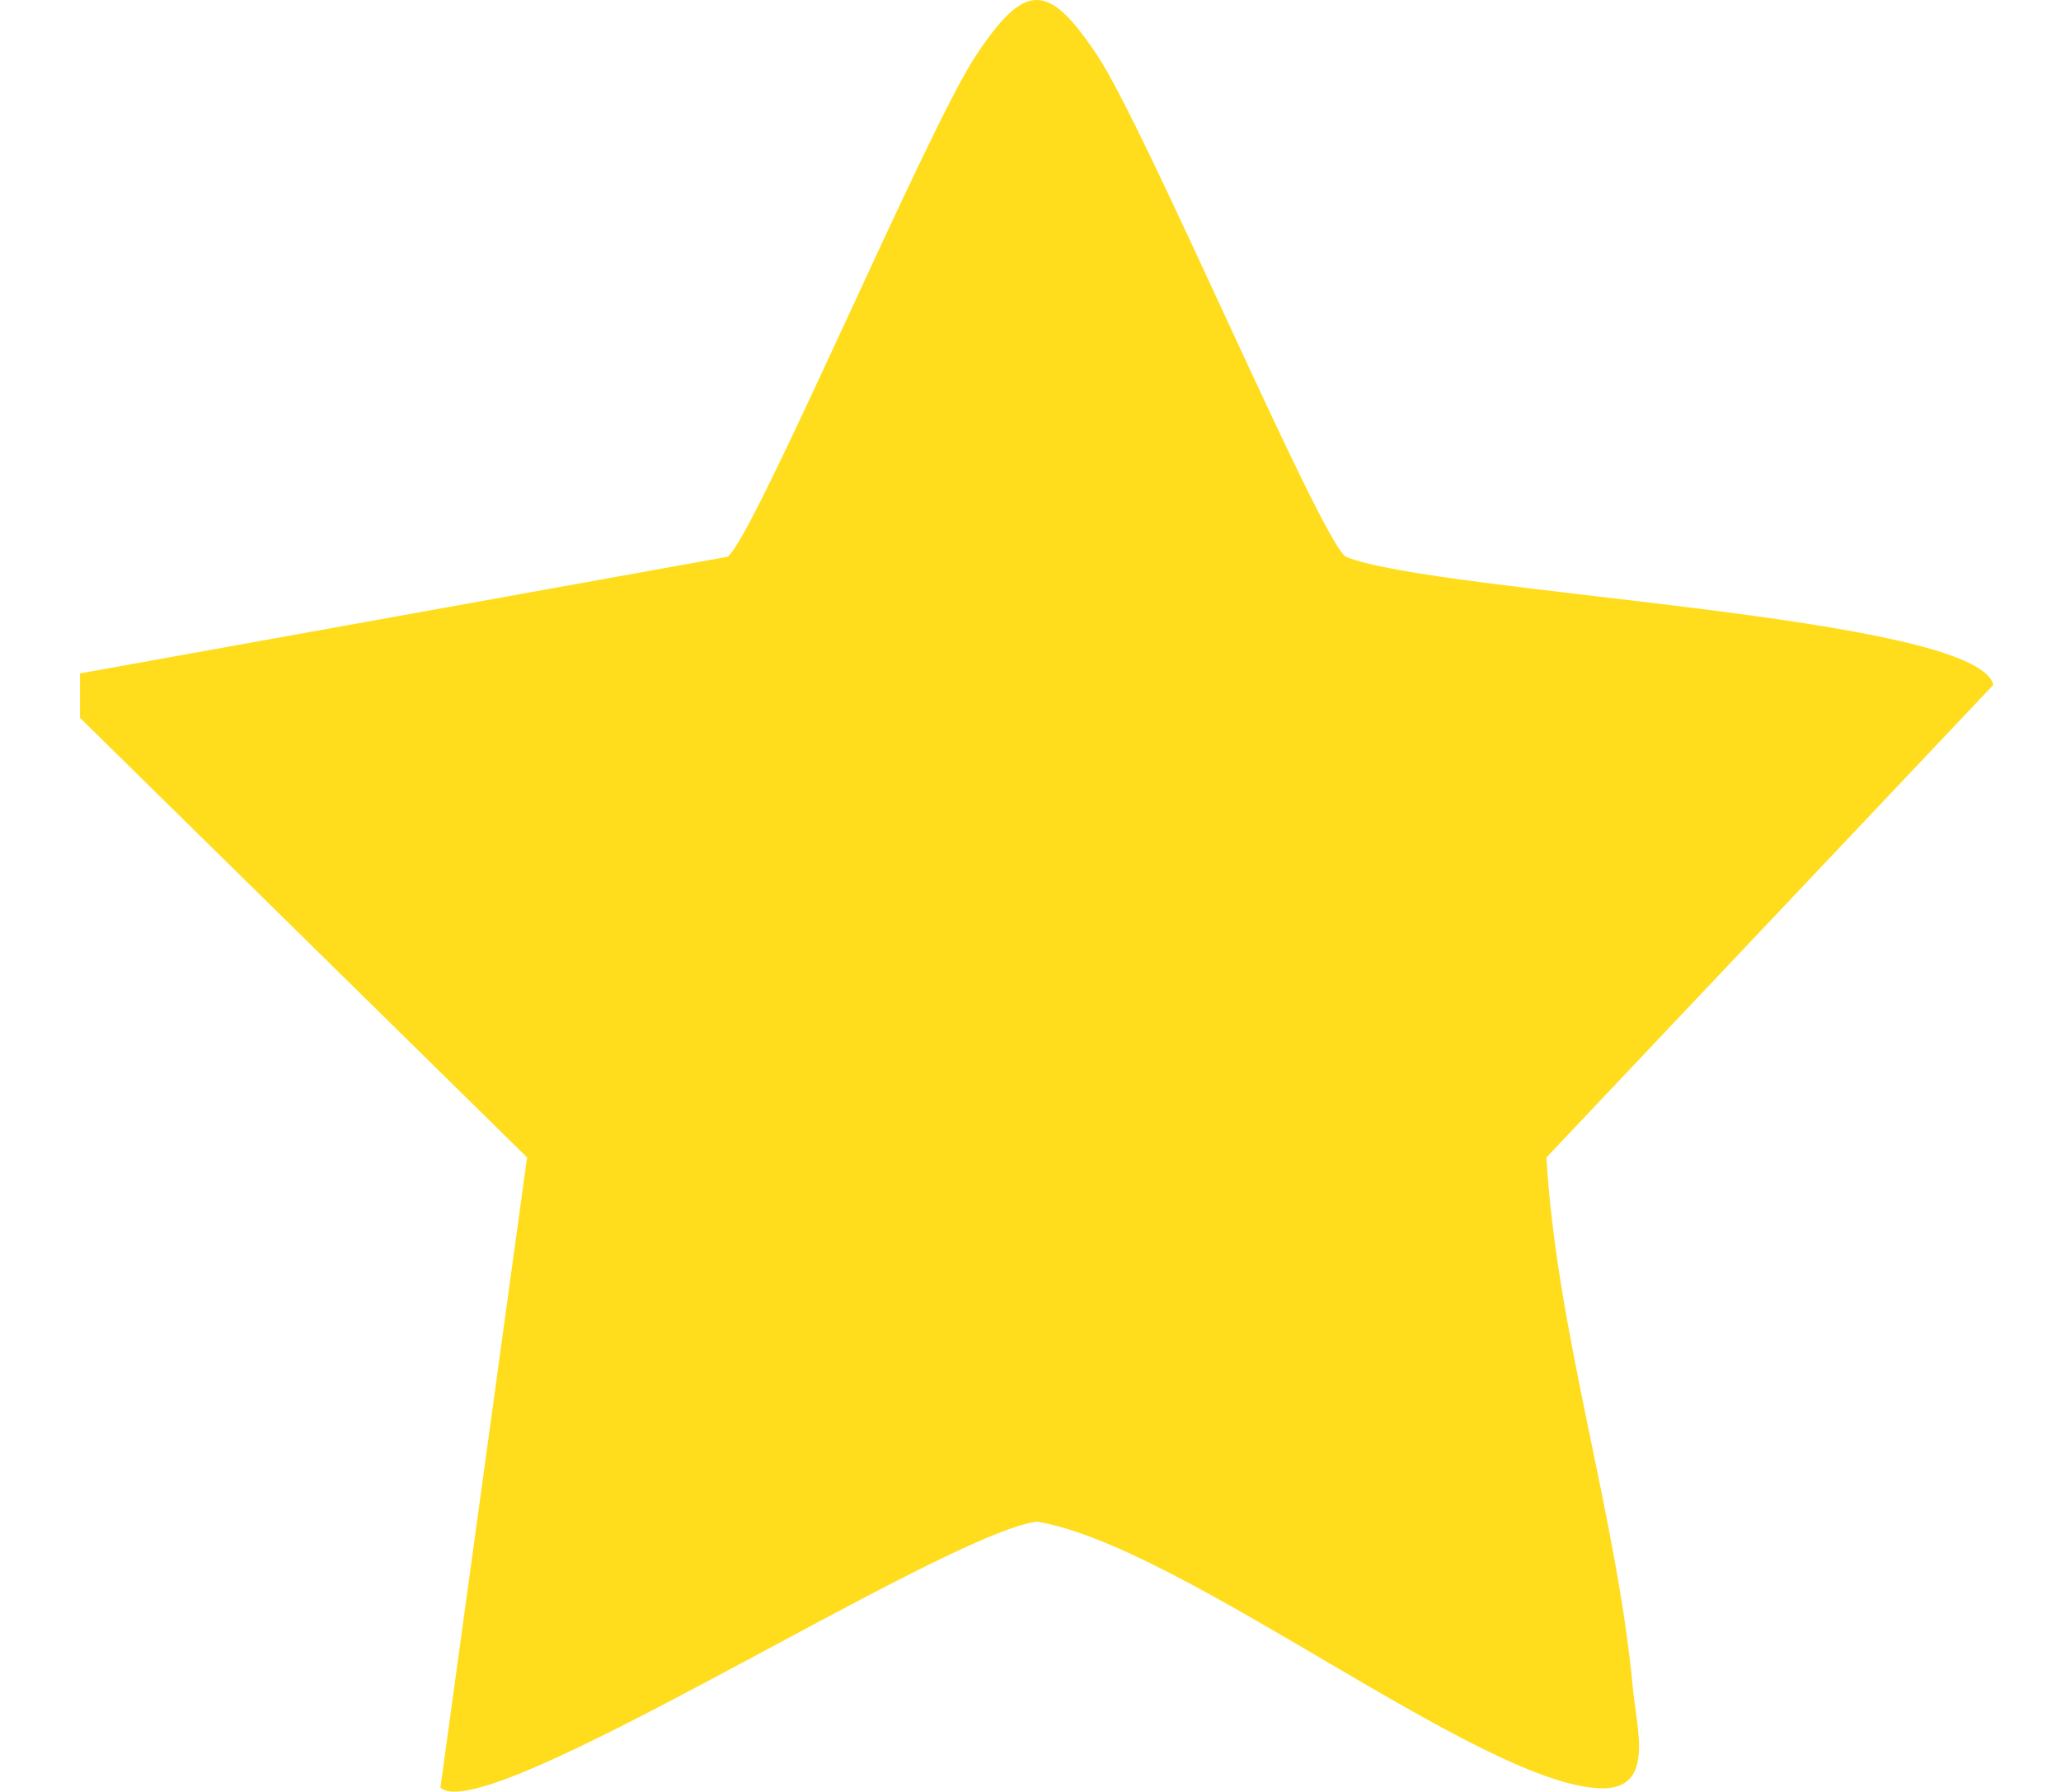 <svg width="23" height="20" viewBox="0 0 23 20" fill="none" xmlns="http://www.w3.org/2000/svg">
<path d="M0.893 7.516L8.12 6.214C8.414 6.003 10.335 1.459 10.889 0.623C11.443 -0.213 11.7 -0.203 12.248 0.623C12.797 1.449 14.723 6.003 15.018 6.214C16.037 6.627 22.059 6.864 22.245 7.644L17.258 12.918C17.371 14.881 18.041 16.9 18.222 18.839C18.267 19.317 18.474 19.987 17.847 19.959C16.495 19.901 13.193 17.25 11.571 16.983C10.491 17.127 5.401 20.425 4.915 19.951L5.882 12.918L0.893 8.012V7.513V7.516Z" fill="#FFDD1C"/>
</svg>

